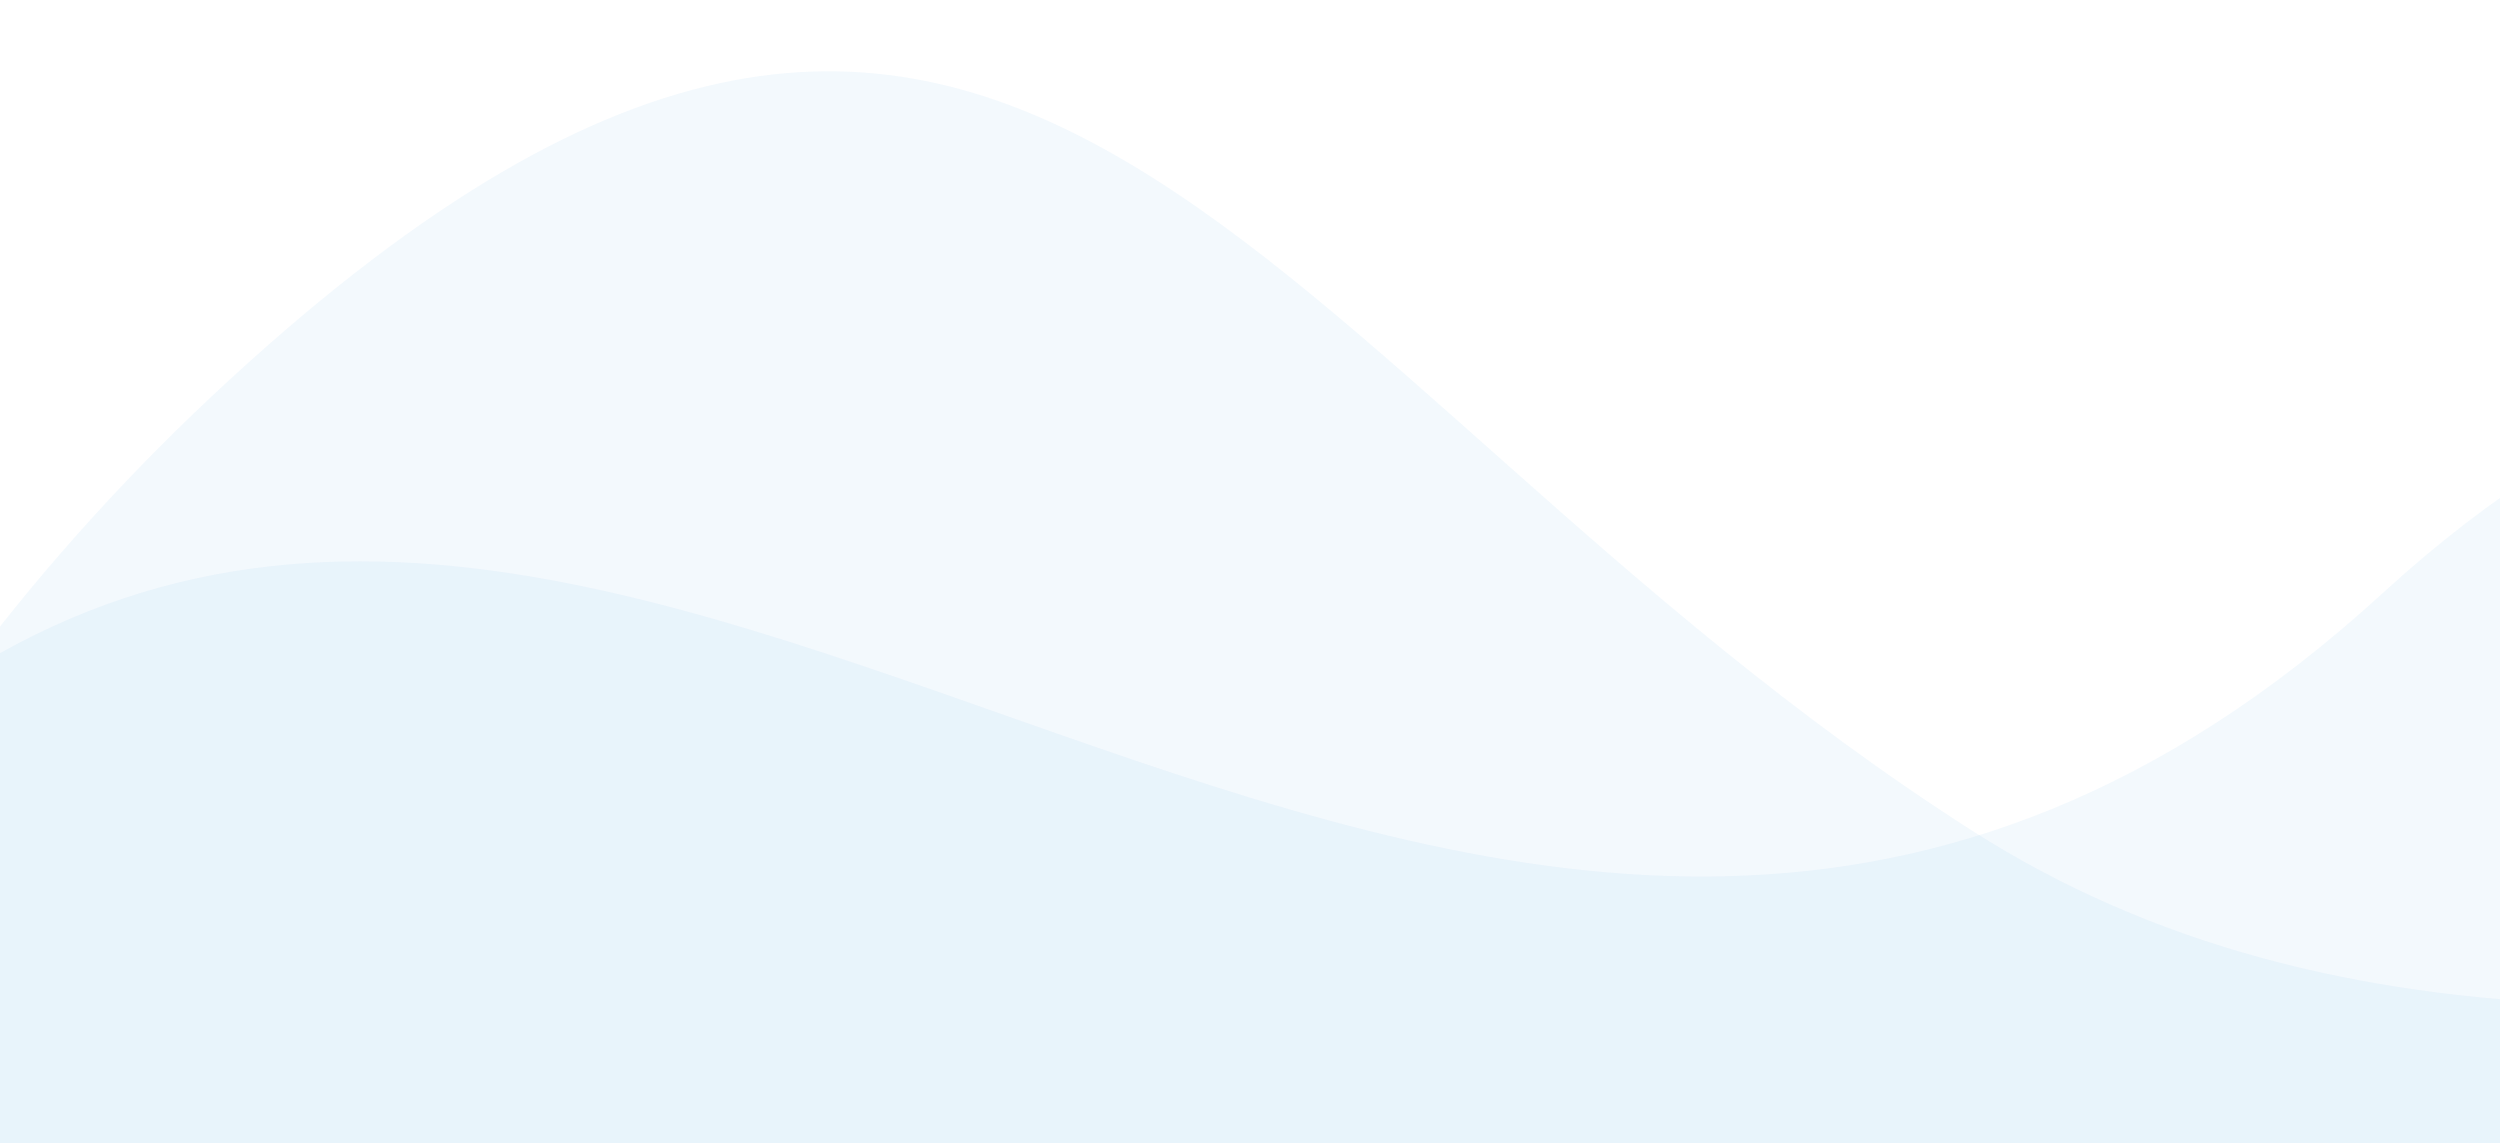 <svg id="Layer_1" data-name="Layer 1" xmlns="http://www.w3.org/2000/svg" xmlns:xlink="http://www.w3.org/1999/xlink" viewBox="0 0 361 165.06"><defs><style>.cls-1{fill:none;}.cls-2{clip-path:url(#clip-path);}.cls-3{fill:#87c3ea;opacity:0.1;}</style><clipPath id="clip-path"><rect class="cls-1" width="361" height="165.06"/></clipPath></defs><title>SVG - Onboarding Ionic Paper Phase 1</title><g class="cls-2"><path class="cls-3" d="M1060,90.08S866.41-77.87,718.16,53,472.53-31.94,344.05,85.66,95.83,21.56-12.89,102.72l7.28,109.73S126.33,183.59,365,181c248.44-2.72,394,38.32,611.47-14.68s254-117.63,254-117.63L1072.37,88.42Z"/><path class="cls-3" d="M1144.72,118.34c-42,71.22-236.83-83.28-414.74-48.49S388.63,186.25,284.85,120,146.89-49.59,33.23,54.76s-96.78,240.8-96.78,240.8l1163.79,3.33Z"/></g></svg>
